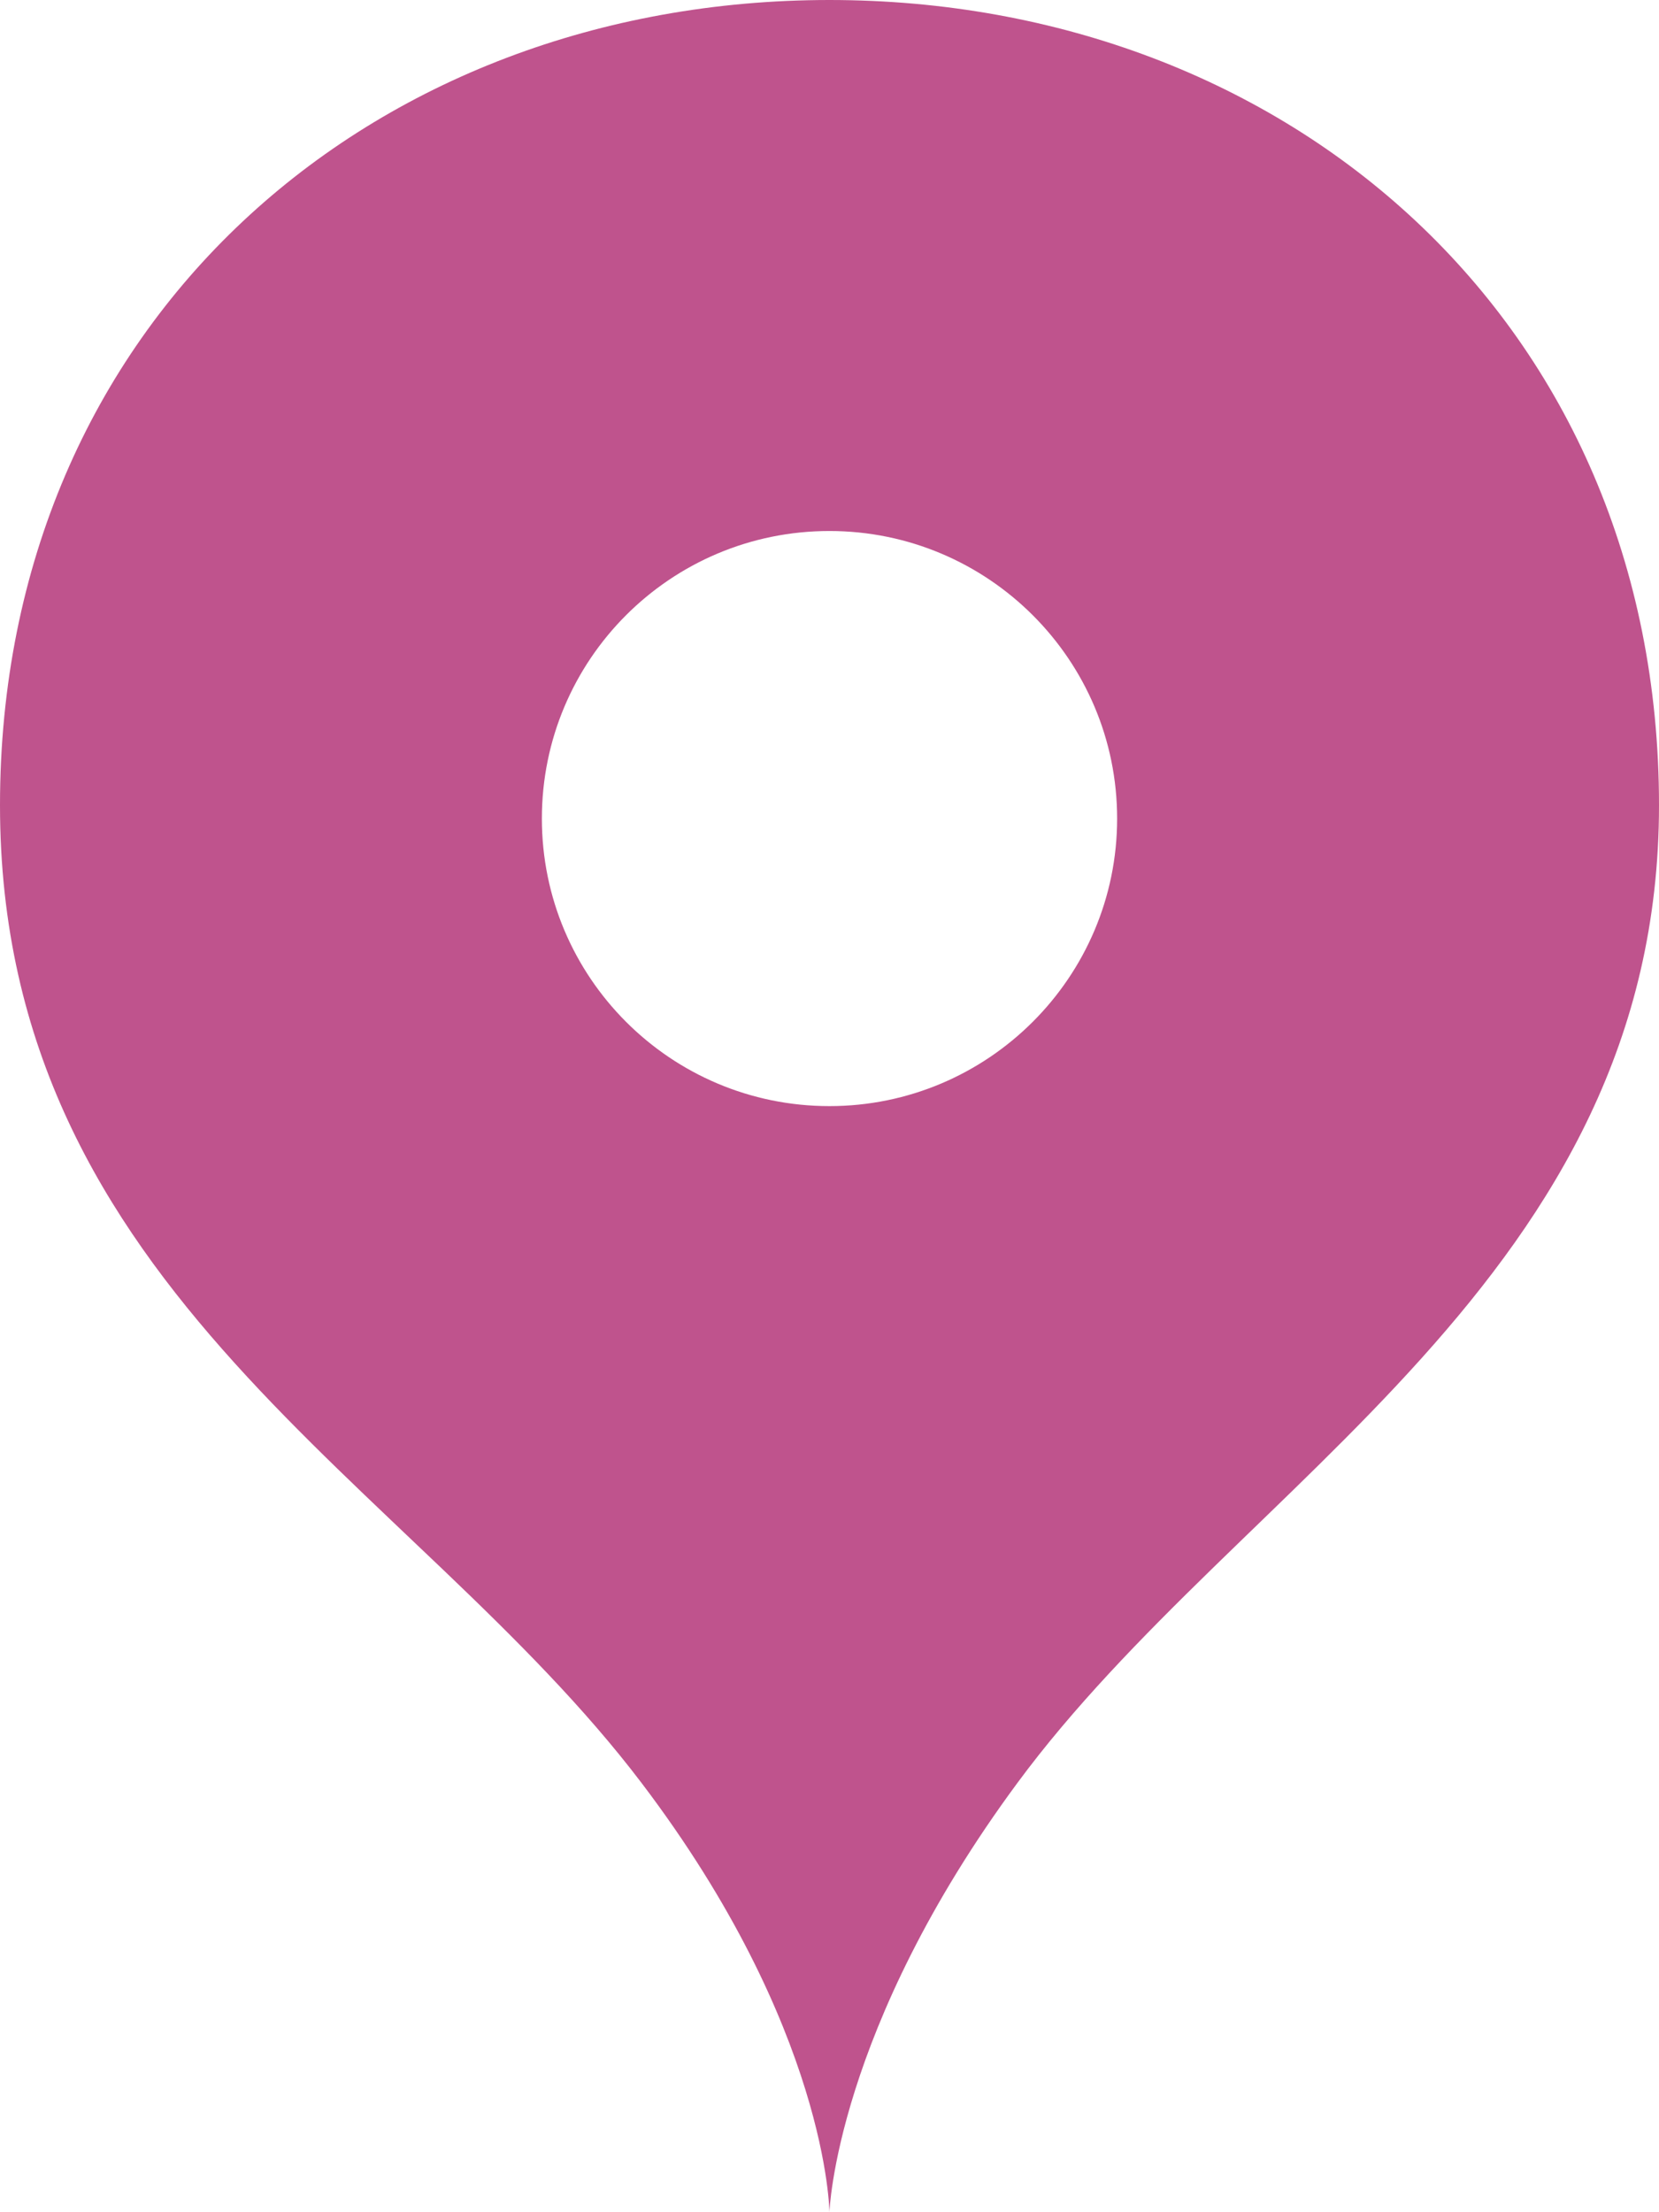 <?xml version="1.0" encoding="UTF-8" standalone="no"?>
<svg width="24px" height="32px" viewBox="0 0 24 32" version="1.1" xmlns="http://www.w3.org/2000/svg" xmlns:xlink="http://www.w3.org/1999/xlink" xmlns:sketch="http://www.bohemiancoding.com/sketch/ns">
    <title>hotel--pin--simple</title>
    <description>Created with Sketch (http://www.bohemiancoding.com/sketch)</description>
    <defs></defs>
    <g id="Points-of-interest" stroke="none" stroke-width="1" fill="none" fill-rule="evenodd" sketch:type="MSPage">
        <path d="M11.999,0 C18.628,0 24,4.654 24,11.648 C24,18.482 17.946,21.417 14.72,25.788 C12.083,29.357 11.999,32 11.999,32 C11.999,32 11.979,29.344 9.279,25.788 C5.96,21.417 0,18.684 0,11.648 C0,4.652 5.373,0 11.999,0 M11.999,7.681 C9.7,7.681 7.839,9.542 7.839,11.841 C7.839,14.136 9.7,16 11.999,16 C14.293,16 16.161,14.136 16.161,11.841 C16.161,9.542 14.293,7.681 11.999,7.681 L11.999,7.681 Z M11.999,7.681" id="point-pin--hotel" fill="#BF538D" sketch:type="MSShapeGroup"></path>
    </g>
</svg>